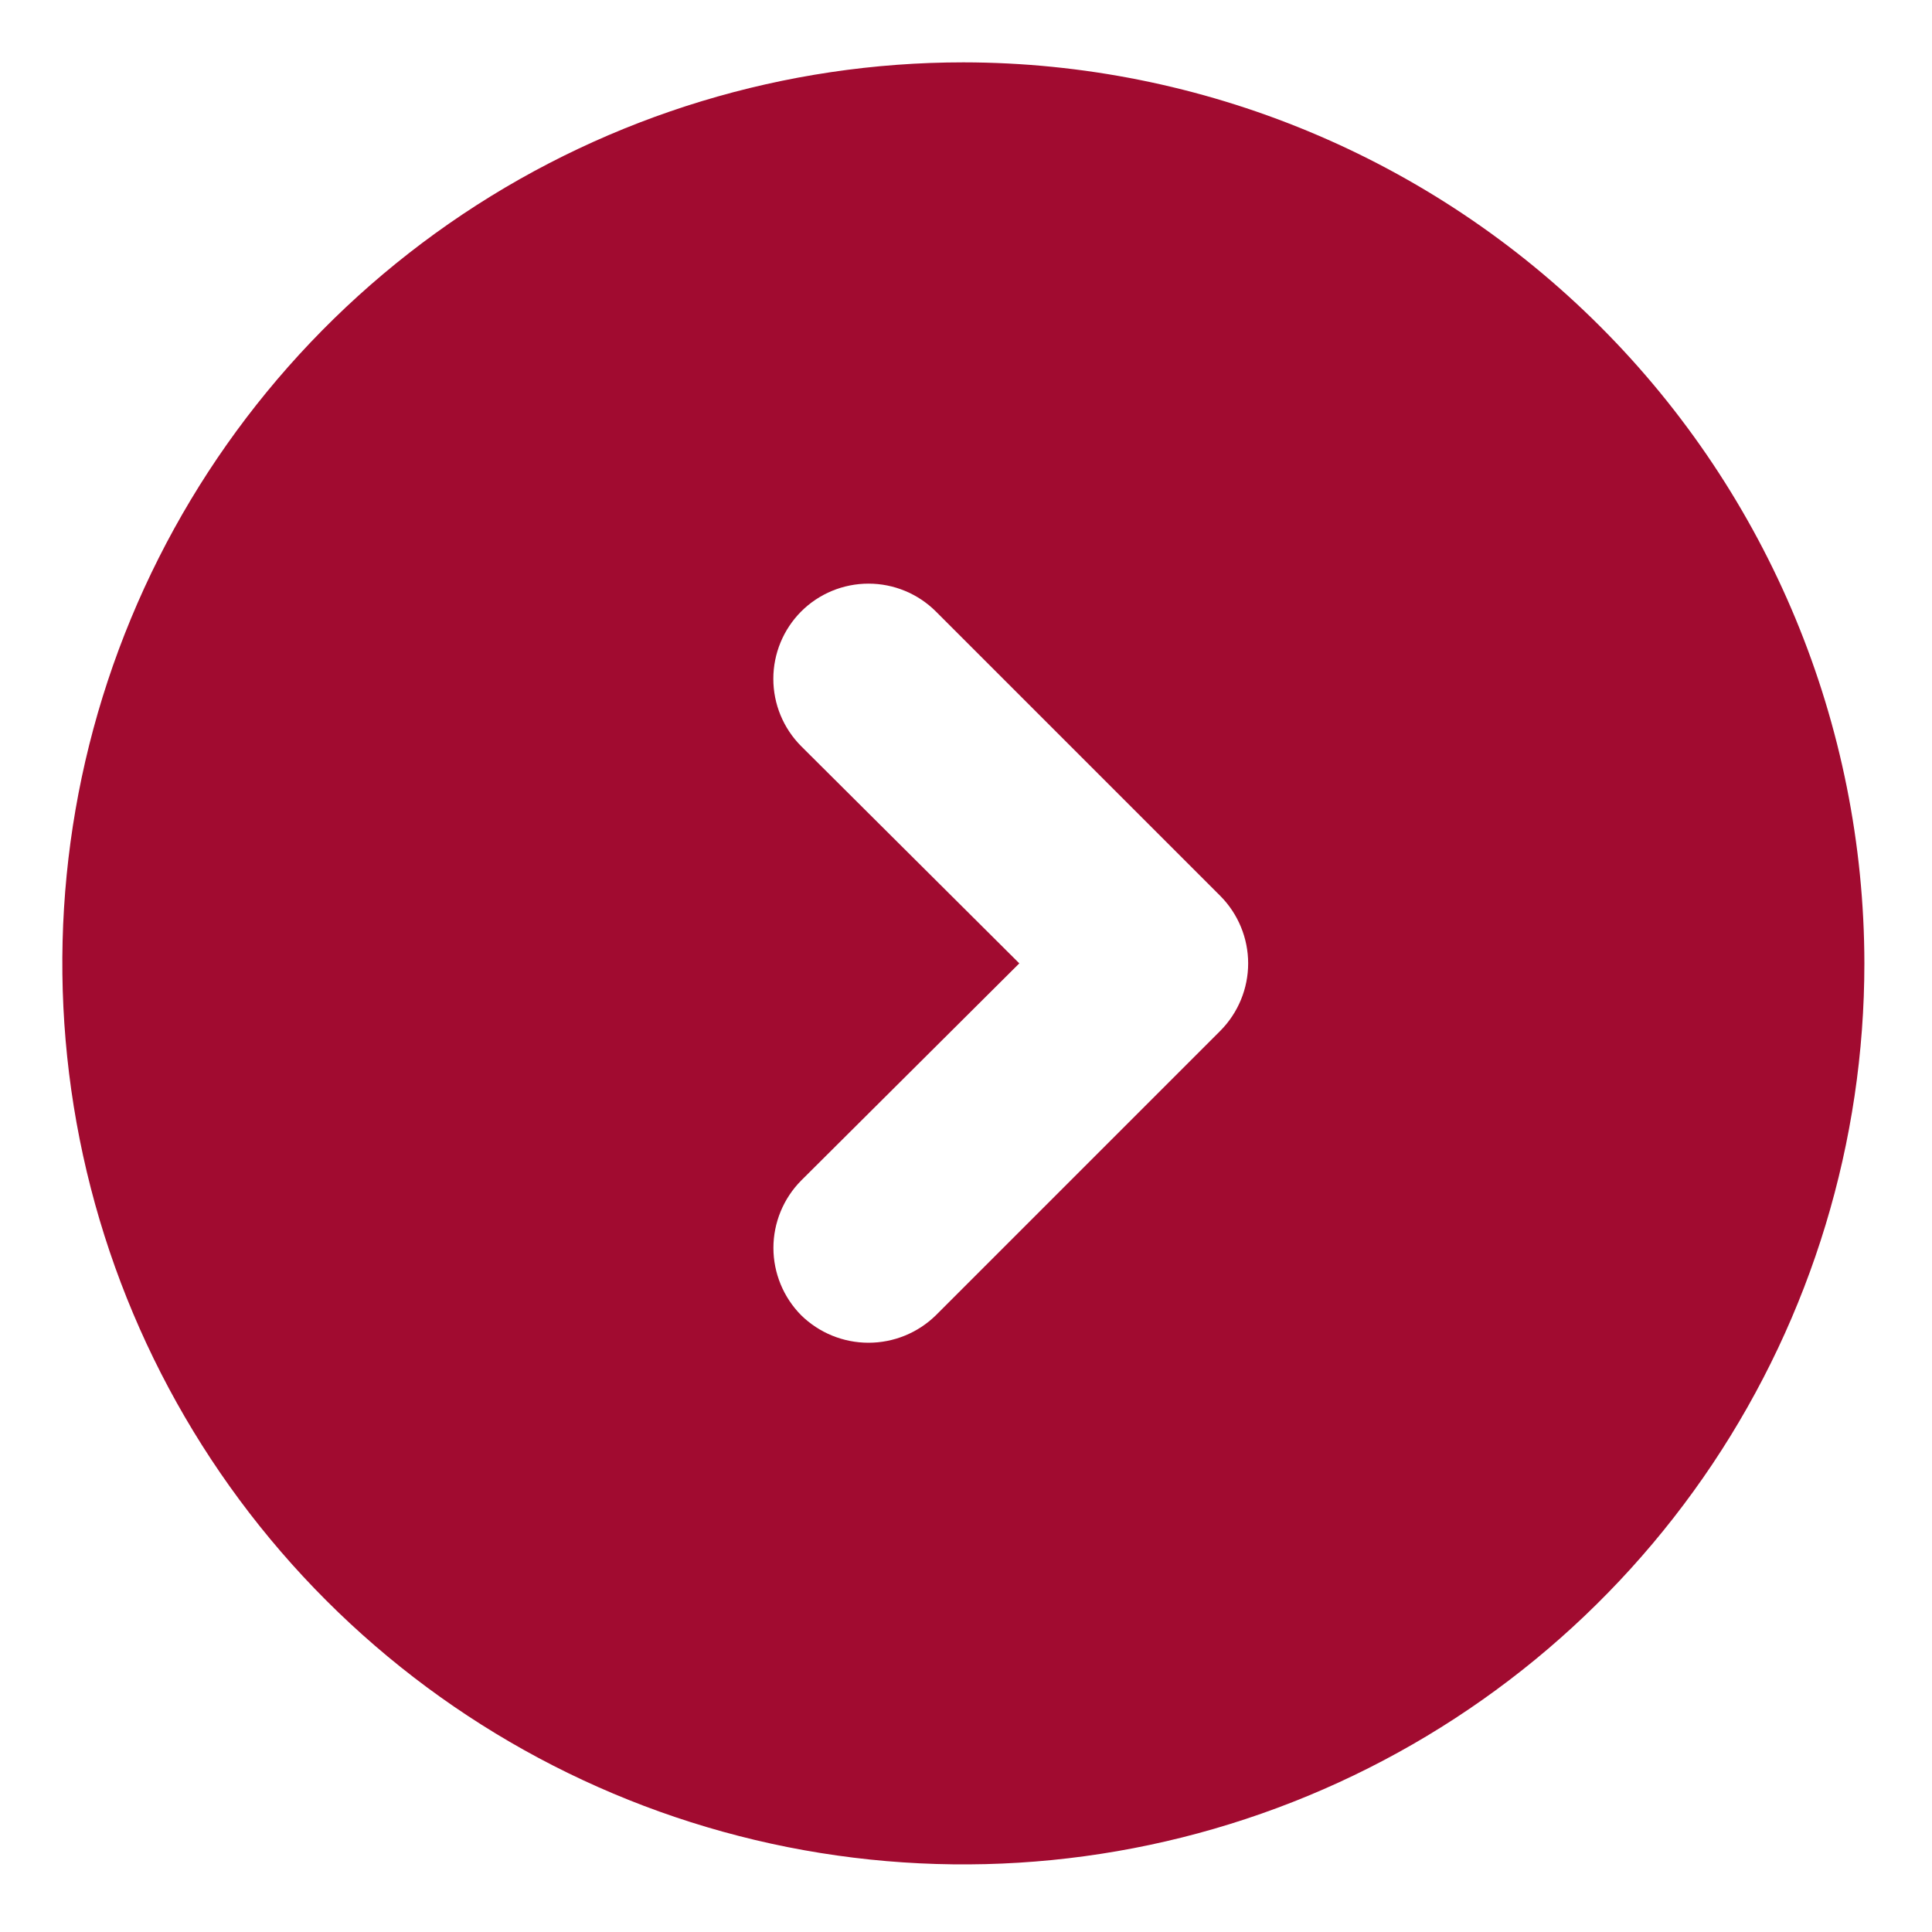 <svg width="22" height="22" viewBox="0 0 22 22" fill="none" xmlns="http://www.w3.org/2000/svg">
<path id="chevron-circle-right-Filled_1_" d="M10.97 0.71C8.941 0.71 6.957 1.312 5.27 2.439C3.583 3.567 2.268 5.169 1.491 7.044C0.714 8.918 0.511 10.981 0.907 12.972C1.303 14.962 2.28 16.79 3.715 18.225C5.15 19.66 6.978 20.637 8.968 21.033C10.959 21.429 13.021 21.226 14.896 20.449C16.771 19.672 18.373 18.357 19.501 16.67C20.628 14.983 21.23 12.999 21.23 10.97C21.227 8.25 20.146 5.642 18.222 3.718C16.299 1.794 13.69 0.713 10.97 0.71ZM13.897 11.737L10.657 14.977C10.452 15.178 10.177 15.29 9.89 15.29C9.603 15.29 9.328 15.178 9.123 14.977C8.921 14.773 8.807 14.497 8.807 14.21C8.807 13.923 8.921 13.647 9.123 13.443L11.607 10.97L9.123 8.497C8.92 8.293 8.806 8.018 8.806 7.73C8.806 7.442 8.92 7.167 9.123 6.963C9.326 6.76 9.602 6.646 9.89 6.646C10.178 6.646 10.453 6.76 10.657 6.963L13.897 10.203C14.099 10.407 14.213 10.683 14.213 10.97C14.213 11.257 14.099 11.533 13.897 11.737V11.737Z" fill="#A10B30"/>
</svg>
